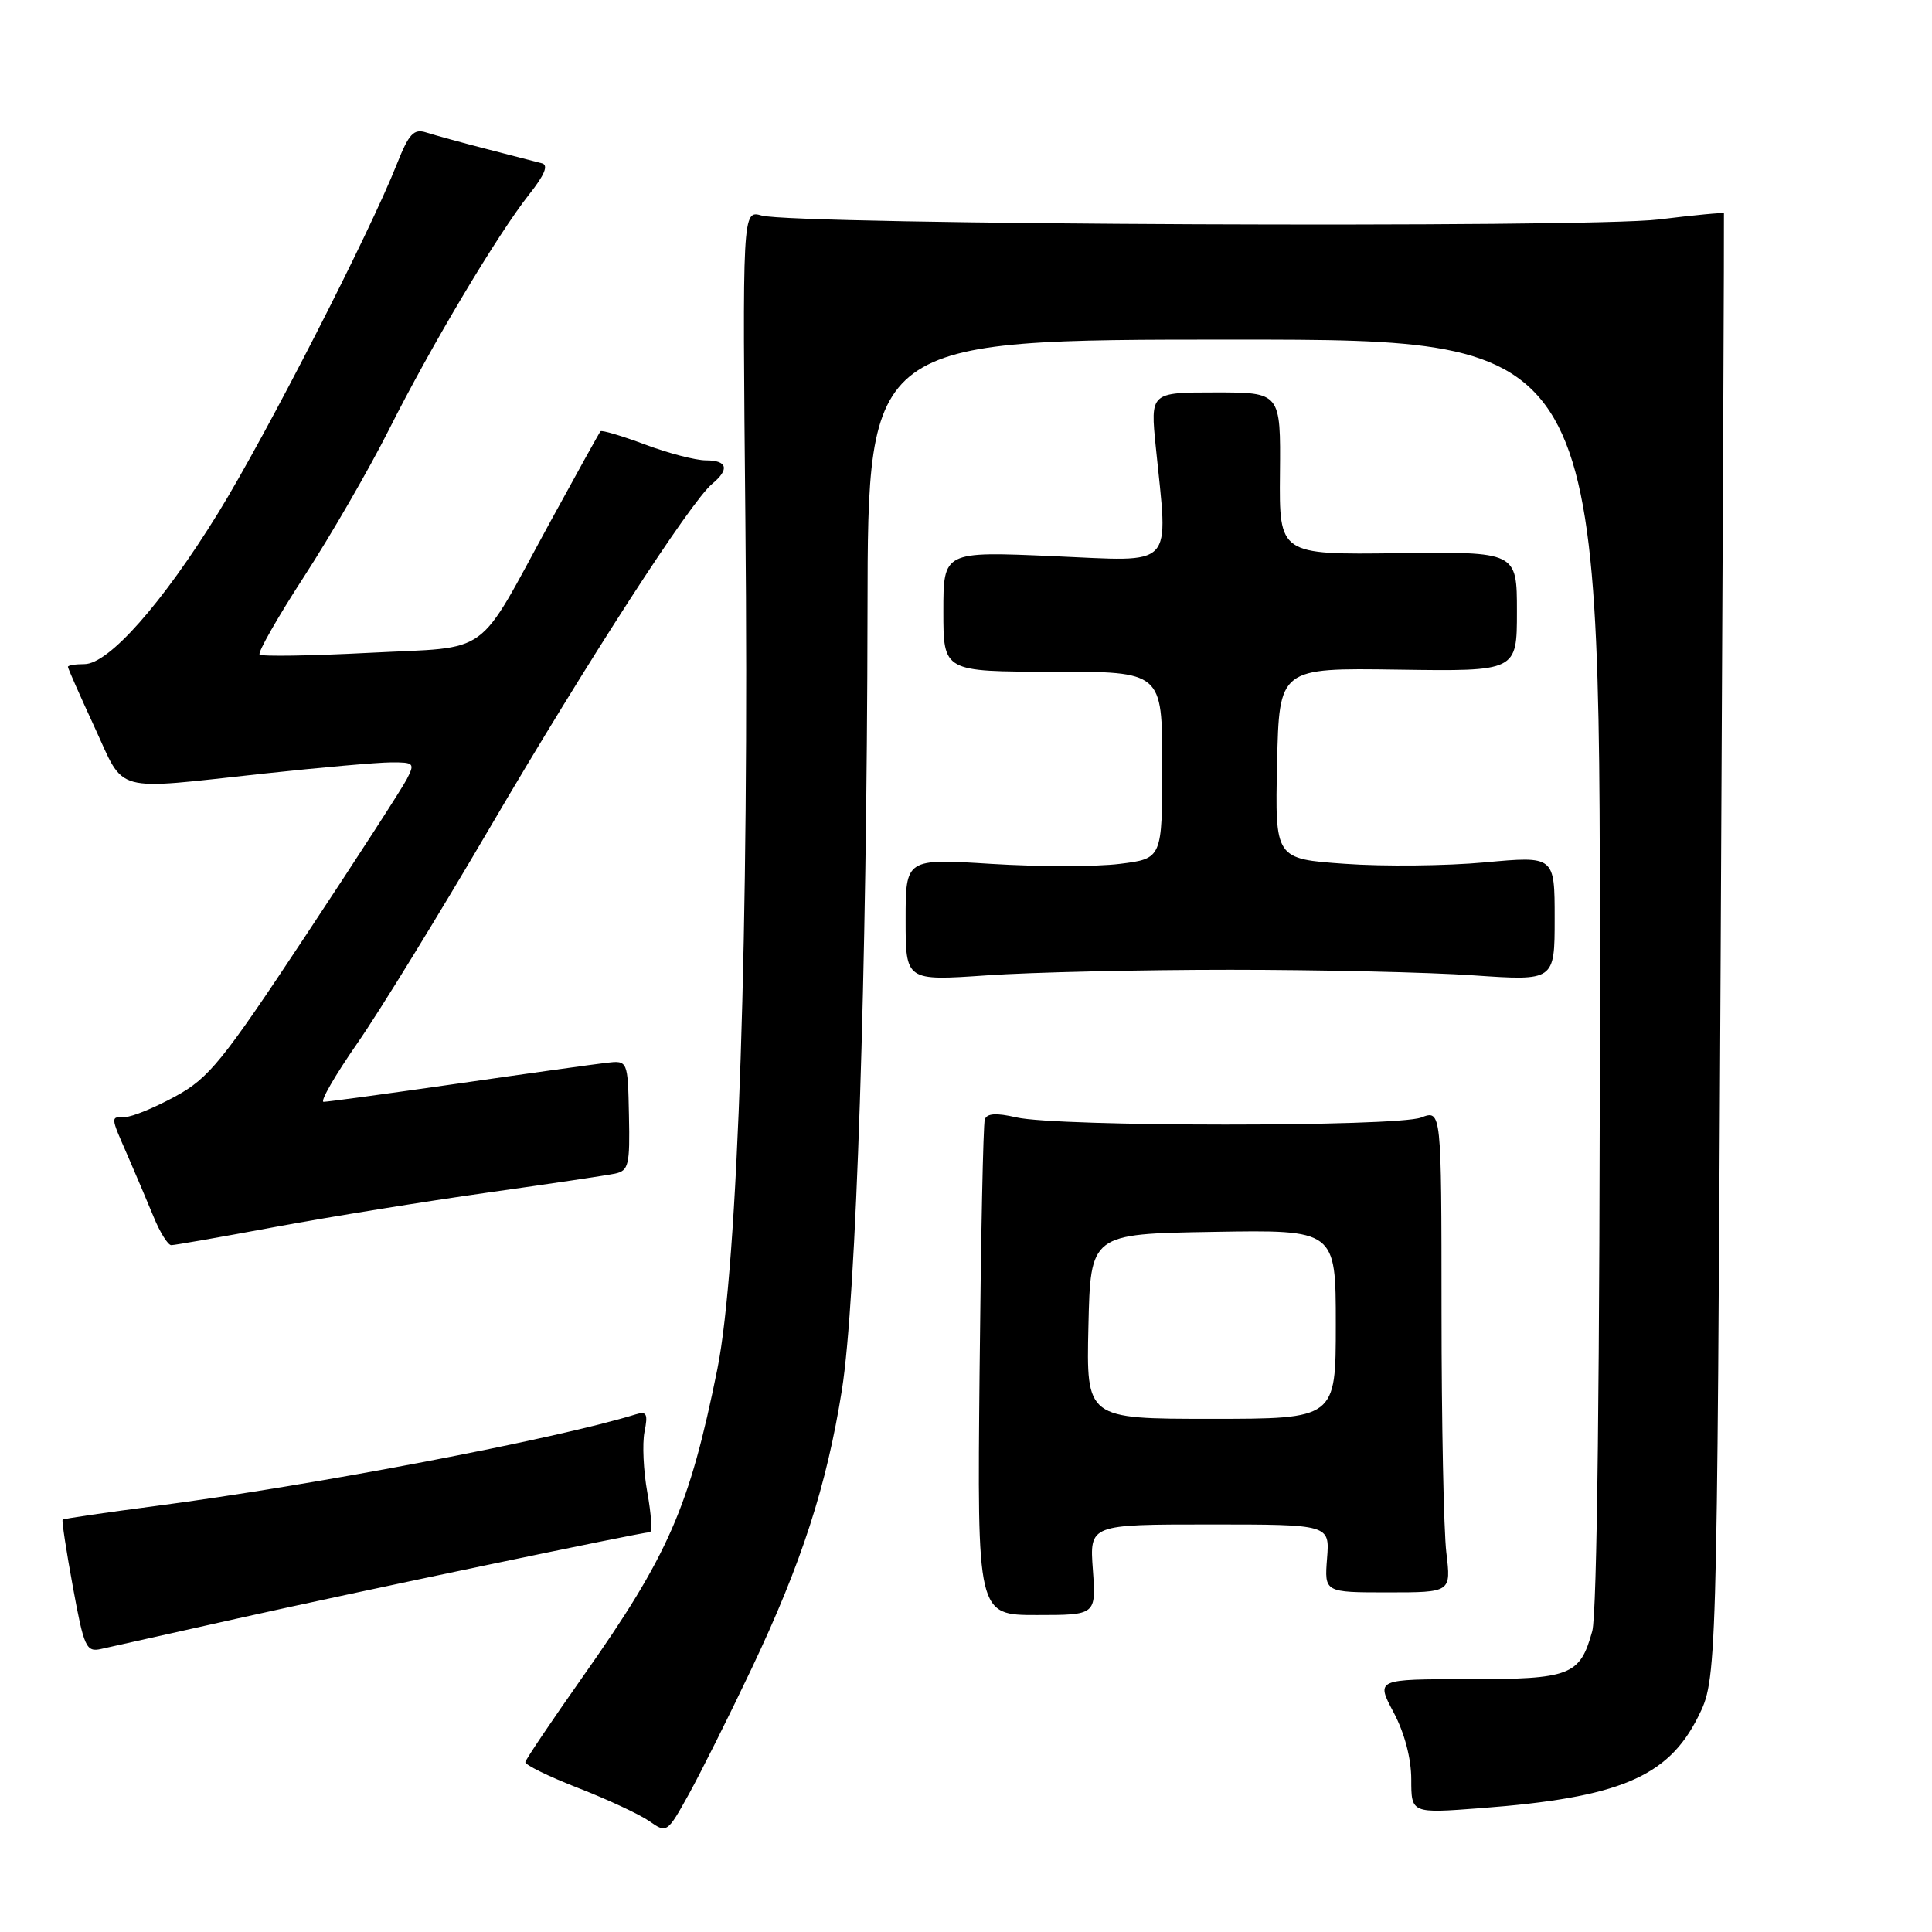 <?xml version="1.0" encoding="UTF-8" standalone="no"?>
<!DOCTYPE svg PUBLIC "-//W3C//DTD SVG 1.1//EN" "http://www.w3.org/Graphics/SVG/1.1/DTD/svg11.dtd" >
<svg xmlns="http://www.w3.org/2000/svg" xmlns:xlink="http://www.w3.org/1999/xlink" version="1.1" viewBox="0 0 256 256">
 <g >
 <path fill="currentColor"
d=" M 99.60 221.08 C 106.20 207.17 109.54 196.88 111.56 184.16 C 113.45 172.28 114.88 128.82 114.95 80.75 C 115.00 45.00 115.00 45.00 163.50 45.00 C 212.00 45.00 212.00 45.00 211.99 128.75 C 211.99 182.14 211.62 213.82 210.98 216.14 C 209.34 222.03 208.13 222.50 194.50 222.50 C 182.32 222.50 182.32 222.50 184.66 226.90 C 186.11 229.63 187.00 233.00 187.00 235.79 C 187.00 240.29 187.00 240.29 196.18 239.59 C 214.51 238.21 221.01 235.48 225.00 227.50 C 227.50 222.50 227.50 222.50 228.00 125.50 C 228.28 72.15 228.47 28.39 228.43 28.26 C 228.39 28.13 224.50 28.50 219.79 29.08 C 210.27 30.24 105.28 29.79 100.93 28.56 C 98.37 27.84 98.37 27.84 98.77 69.17 C 99.30 122.60 97.80 167.82 95.05 181.43 C 91.35 199.73 88.58 206.06 77.24 222.15 C 73.11 228.01 69.68 233.11 69.61 233.48 C 69.55 233.85 72.69 235.39 76.59 236.91 C 80.50 238.43 84.74 240.41 86.03 241.31 C 88.35 242.94 88.42 242.89 91.28 237.73 C 92.87 234.85 96.62 227.36 99.60 221.08 Z  M 31.50 214.45 C 47.03 210.98 84.88 203.06 86.11 203.02 C 86.45 203.01 86.30 200.66 85.78 197.79 C 85.26 194.93 85.09 191.30 85.40 189.73 C 85.88 187.35 85.69 186.96 84.24 187.41 C 73.64 190.69 41.52 196.82 20.63 199.55 C 13.98 200.42 8.43 201.23 8.30 201.36 C 8.17 201.50 8.78 205.51 9.66 210.29 C 11.12 218.27 11.42 218.94 13.38 218.50 C 14.54 218.24 22.70 216.41 31.50 214.45 Z  M 144.81 208.00 C 144.37 202.00 144.37 202.00 160.29 202.00 C 176.20 202.00 176.20 202.00 175.84 206.50 C 175.49 211.00 175.49 211.00 183.88 211.00 C 192.28 211.00 192.28 211.00 191.65 205.75 C 191.30 202.86 191.01 188.47 191.01 173.77 C 191.00 147.05 191.00 147.05 188.30 148.08 C 185.00 149.33 140.15 149.32 134.68 148.06 C 131.99 147.44 130.76 147.52 130.49 148.34 C 130.28 148.98 129.97 164.01 129.80 181.75 C 129.48 214.00 129.48 214.00 137.36 214.00 C 145.24 214.00 145.24 214.00 144.81 208.00 Z  M 36.50 162.57 C 43.65 161.24 56.25 159.21 64.50 158.04 C 72.75 156.88 80.40 155.74 81.50 155.51 C 83.30 155.13 83.48 154.35 83.34 147.79 C 83.19 140.50 83.19 140.50 80.34 140.83 C 78.78 141.01 69.92 142.24 60.66 143.58 C 51.39 144.91 43.40 146.00 42.88 146.00 C 42.37 146.00 44.38 142.51 47.34 138.25 C 50.30 133.99 58.25 121.05 65.01 109.50 C 77.72 87.80 91.49 66.50 94.36 64.12 C 96.70 62.18 96.39 61.00 93.54 61.00 C 92.18 61.00 88.55 60.06 85.47 58.90 C 82.38 57.75 79.73 56.96 79.57 57.15 C 79.41 57.34 76.45 62.67 72.99 69.00 C 62.93 87.42 65.35 85.65 48.96 86.50 C 41.23 86.90 34.67 87.01 34.40 86.73 C 34.13 86.46 36.80 81.77 40.34 76.32 C 43.88 70.86 48.92 62.14 51.53 56.95 C 57.09 45.88 65.91 31.08 70.13 25.74 C 72.17 23.17 72.70 21.87 71.81 21.64 C 71.09 21.45 67.80 20.60 64.50 19.75 C 61.20 18.90 57.60 17.91 56.50 17.56 C 54.83 17.02 54.19 17.70 52.60 21.71 C 48.96 30.92 35.29 57.61 28.92 67.95 C 21.53 79.94 14.40 88.00 11.18 88.00 C 9.98 88.00 9.00 88.16 9.00 88.36 C 9.00 88.56 10.59 92.16 12.53 96.36 C 16.63 105.24 14.67 104.70 35.00 102.50 C 42.42 101.70 49.98 101.03 51.79 101.02 C 54.87 101.00 55.00 101.13 53.90 103.25 C 53.26 104.49 47.21 113.84 40.46 124.04 C 29.43 140.70 27.68 142.86 23.21 145.29 C 20.47 146.78 17.50 148.00 16.61 148.00 C 14.61 148.00 14.60 147.84 16.91 153.12 C 17.96 155.53 19.51 159.19 20.36 161.25 C 21.20 163.31 22.26 165.00 22.70 164.99 C 23.14 164.99 29.35 163.90 36.50 162.57 Z  M 163.00 128.50 C 174.82 128.50 189.34 128.83 195.25 129.24 C 206.00 129.98 206.00 129.98 206.00 121.70 C 206.00 113.42 206.00 113.42 196.75 114.27 C 191.66 114.74 183.32 114.83 178.22 114.46 C 168.94 113.81 168.94 113.81 169.22 101.15 C 169.50 88.50 169.50 88.50 185.25 88.73 C 201.00 88.96 201.00 88.96 201.00 81.03 C 201.00 73.10 201.00 73.10 185.25 73.30 C 169.50 73.50 169.50 73.50 169.60 62.75 C 169.70 52.00 169.70 52.00 161.06 52.00 C 152.42 52.00 152.42 52.00 153.15 59.25 C 154.79 75.60 155.93 74.39 139.50 73.69 C 125.00 73.06 125.00 73.06 125.00 81.03 C 125.00 89.00 125.00 89.00 139.50 89.00 C 154.00 89.00 154.00 89.00 154.00 101.38 C 154.00 113.77 154.00 113.77 148.36 114.47 C 145.25 114.86 137.60 114.86 131.36 114.47 C 120.00 113.76 120.00 113.76 120.00 121.87 C 120.00 129.98 120.00 129.98 130.75 129.24 C 136.66 128.83 151.18 128.50 163.00 128.50 Z  M 144.22 175.75 C 144.50 163.50 144.50 163.50 160.75 163.23 C 177.00 162.95 177.00 162.95 177.00 175.48 C 177.00 188.00 177.00 188.00 160.47 188.00 C 143.94 188.00 143.94 188.00 144.22 175.75 Z "/>
</g>
</svg>